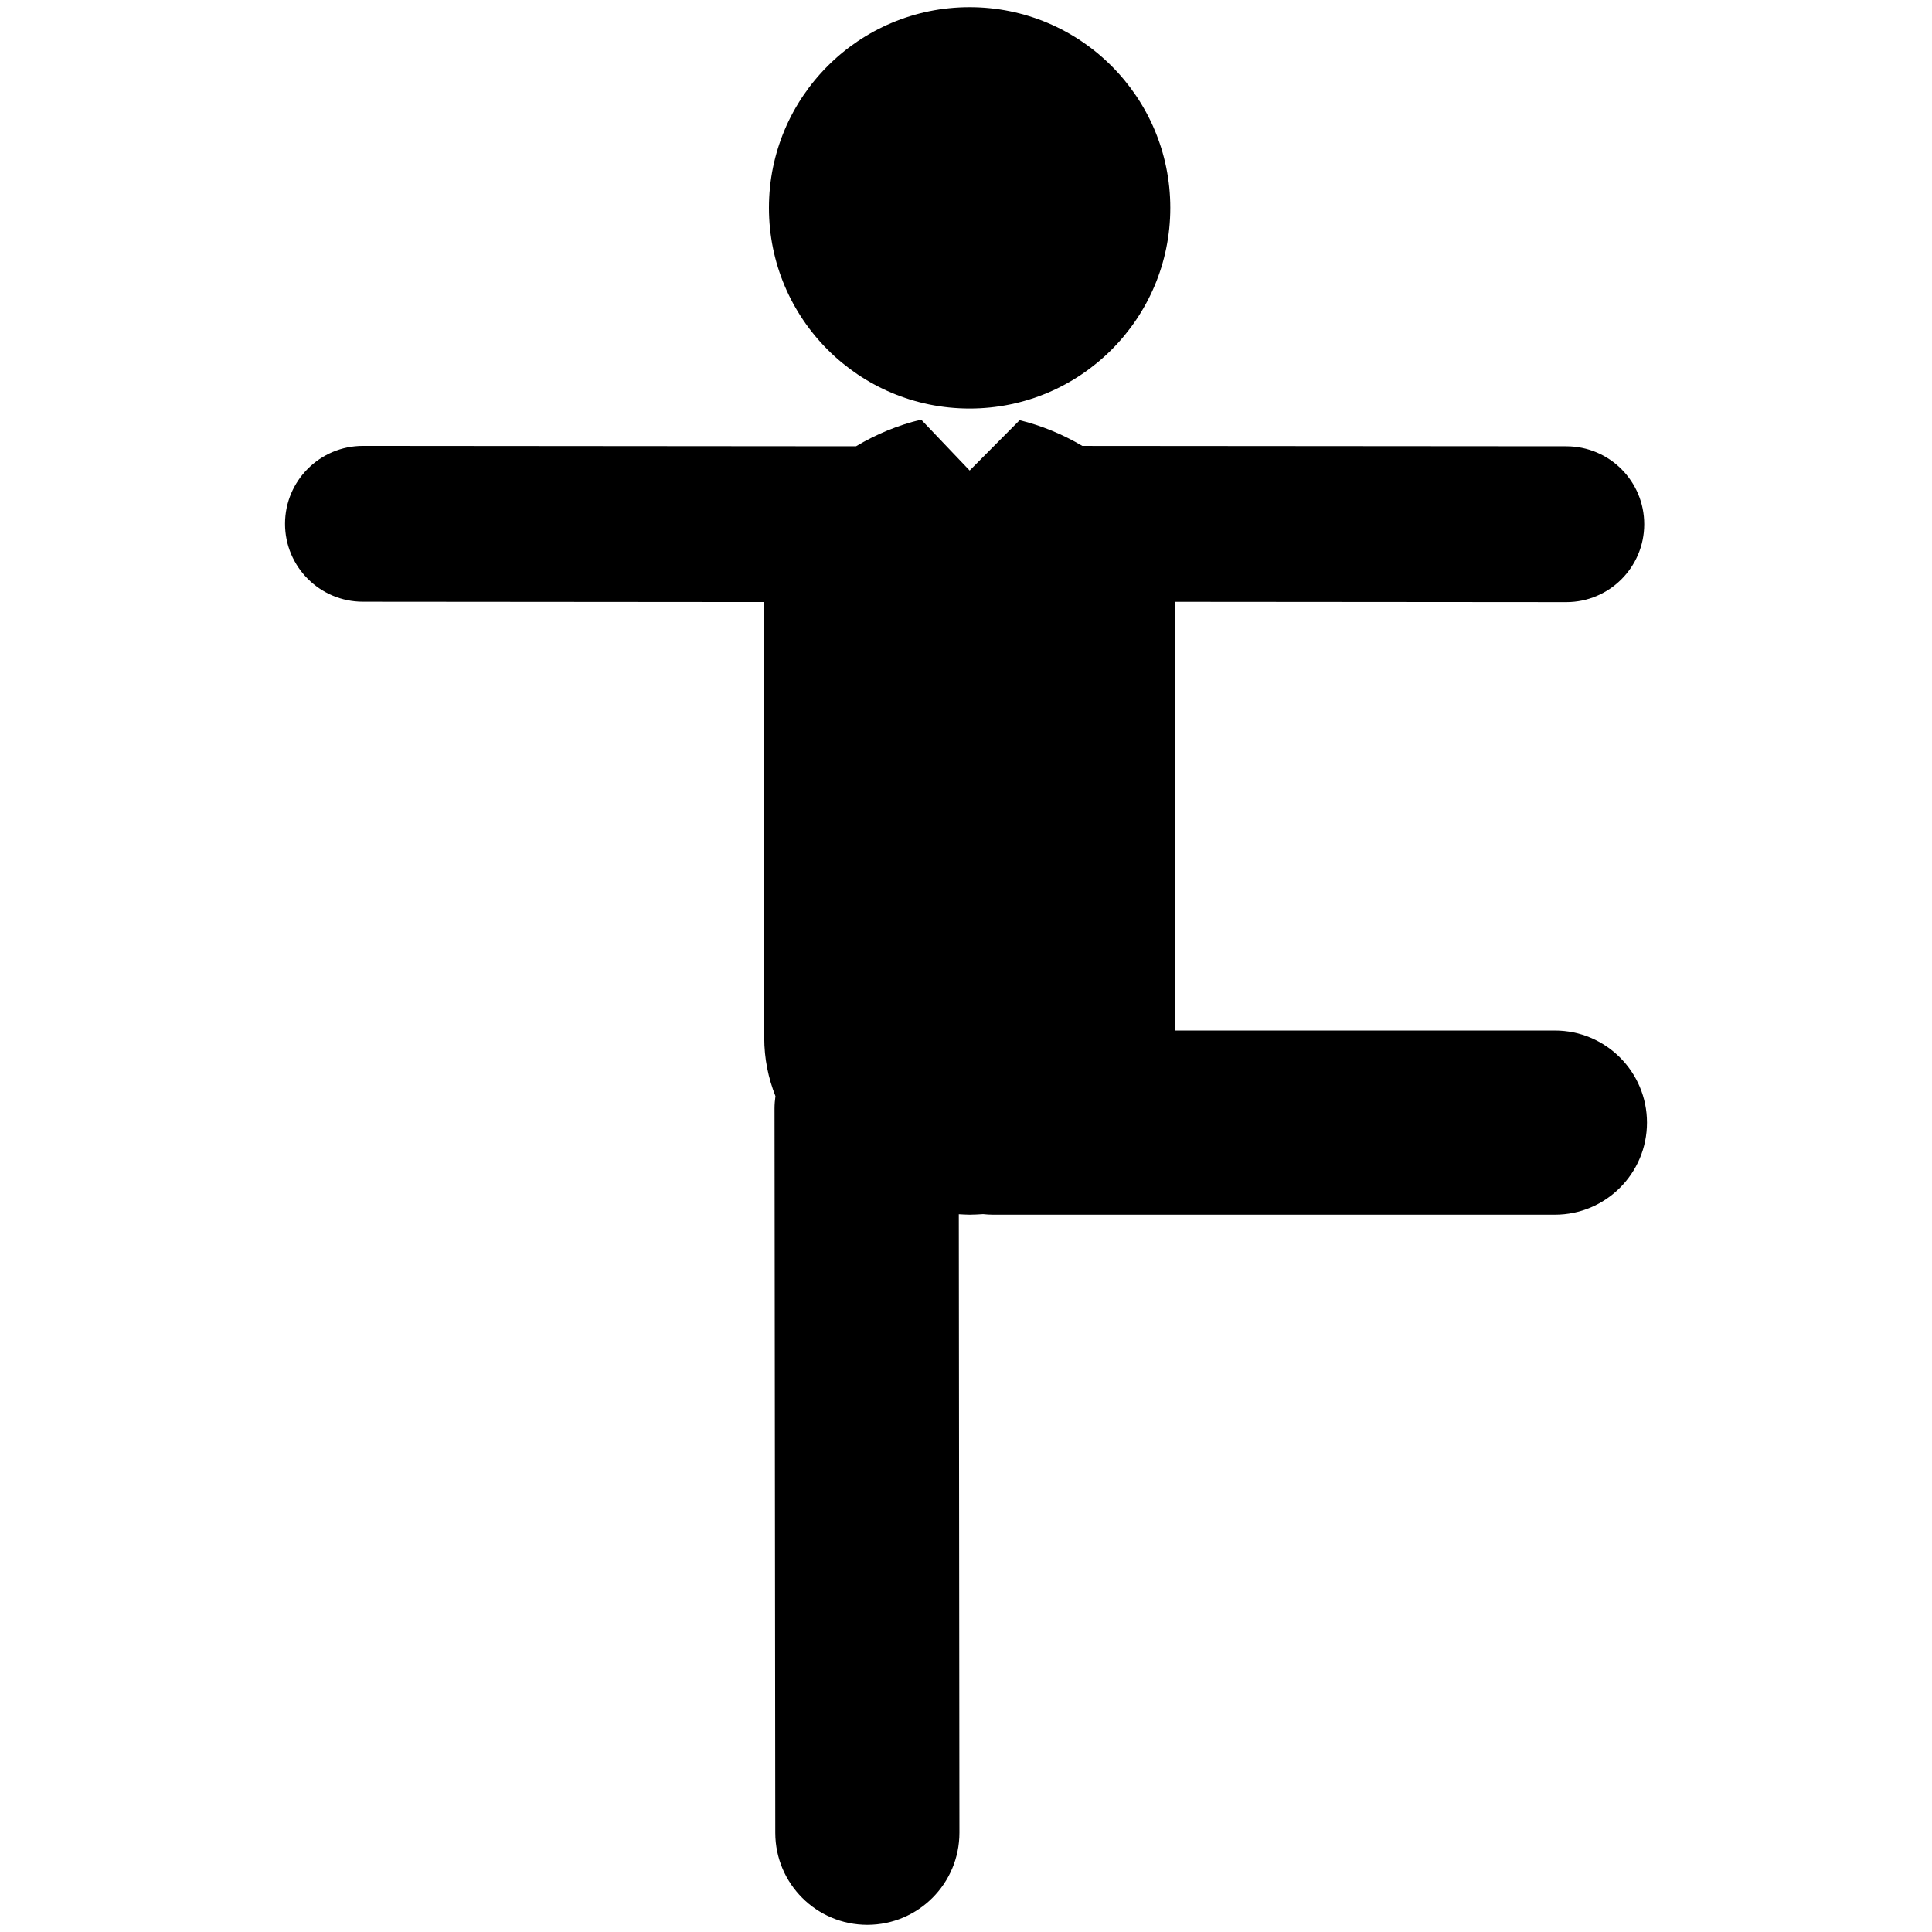 <?xml version="1.0" encoding="utf-8"?>
<!-- Generator: Adobe Illustrator 16.0.0, SVG Export Plug-In . SVG Version: 6.00 Build 0)  -->
<!DOCTYPE svg PUBLIC "-//W3C//DTD SVG 1.1//EN" "http://www.w3.org/Graphics/SVG/1.1/DTD/svg11.dtd">
<svg version="1.1" id="Layer_3" xmlns="http://www.w3.org/2000/svg" xmlns:xlink="http://www.w3.org/1999/xlink" x="0px" y="0px"
	 width="126px" height="126px" viewBox="0 0 126 126" enable-background="new 0 0 126 126" xml:space="preserve">
<g>
	<path d="M101.406,67.209H76.633V39.248l25.514,0.02c0.001,0,0.003,0,0.004,0c2.805,0,5.079-2.272,5.081-5.077
		c0.003-2.807-2.271-5.083-5.076-5.085l-31.569-0.024c-1.281-0.758-2.672-1.331-4.089-1.678l-3.26,3.282l-3.161-3.318
		c-0.011,0.003-0.022,0.003-0.032,0.006c-1.464,0.351-2.901,0.942-4.218,1.732L23.675,29.08c-0.002,0-0.003,0-0.005,0
		c-2.804,0-5.078,2.272-5.081,5.077c-0.002,2.806,2.271,5.083,5.078,5.085l26.174,0.021V67.67c0,1.368,0.266,2.644,0.731,3.815
		c-0.036,0.267-0.06,0.535-0.06,0.811l0.049,47.238c0.004,3.314,2.69,5.999,6.005,5.999c0.001,0,0.004,0,0.006,0
		c3.317-0.004,6.002-2.695,5.999-6.012L62.53,79.189c0.235,0.011,0.47,0.03,0.708,0.03c0.293,0,0.583-0.02,0.875-0.037
		c0.214,0.023,0.432,0.037,0.651,0.037h36.643c3.316,0,6.005-2.688,6.005-6.005S104.722,67.209,101.406,67.209z"/>
	<circle cx="63.236" cy="13.555" r="13.088"/>
</g>
</svg>
